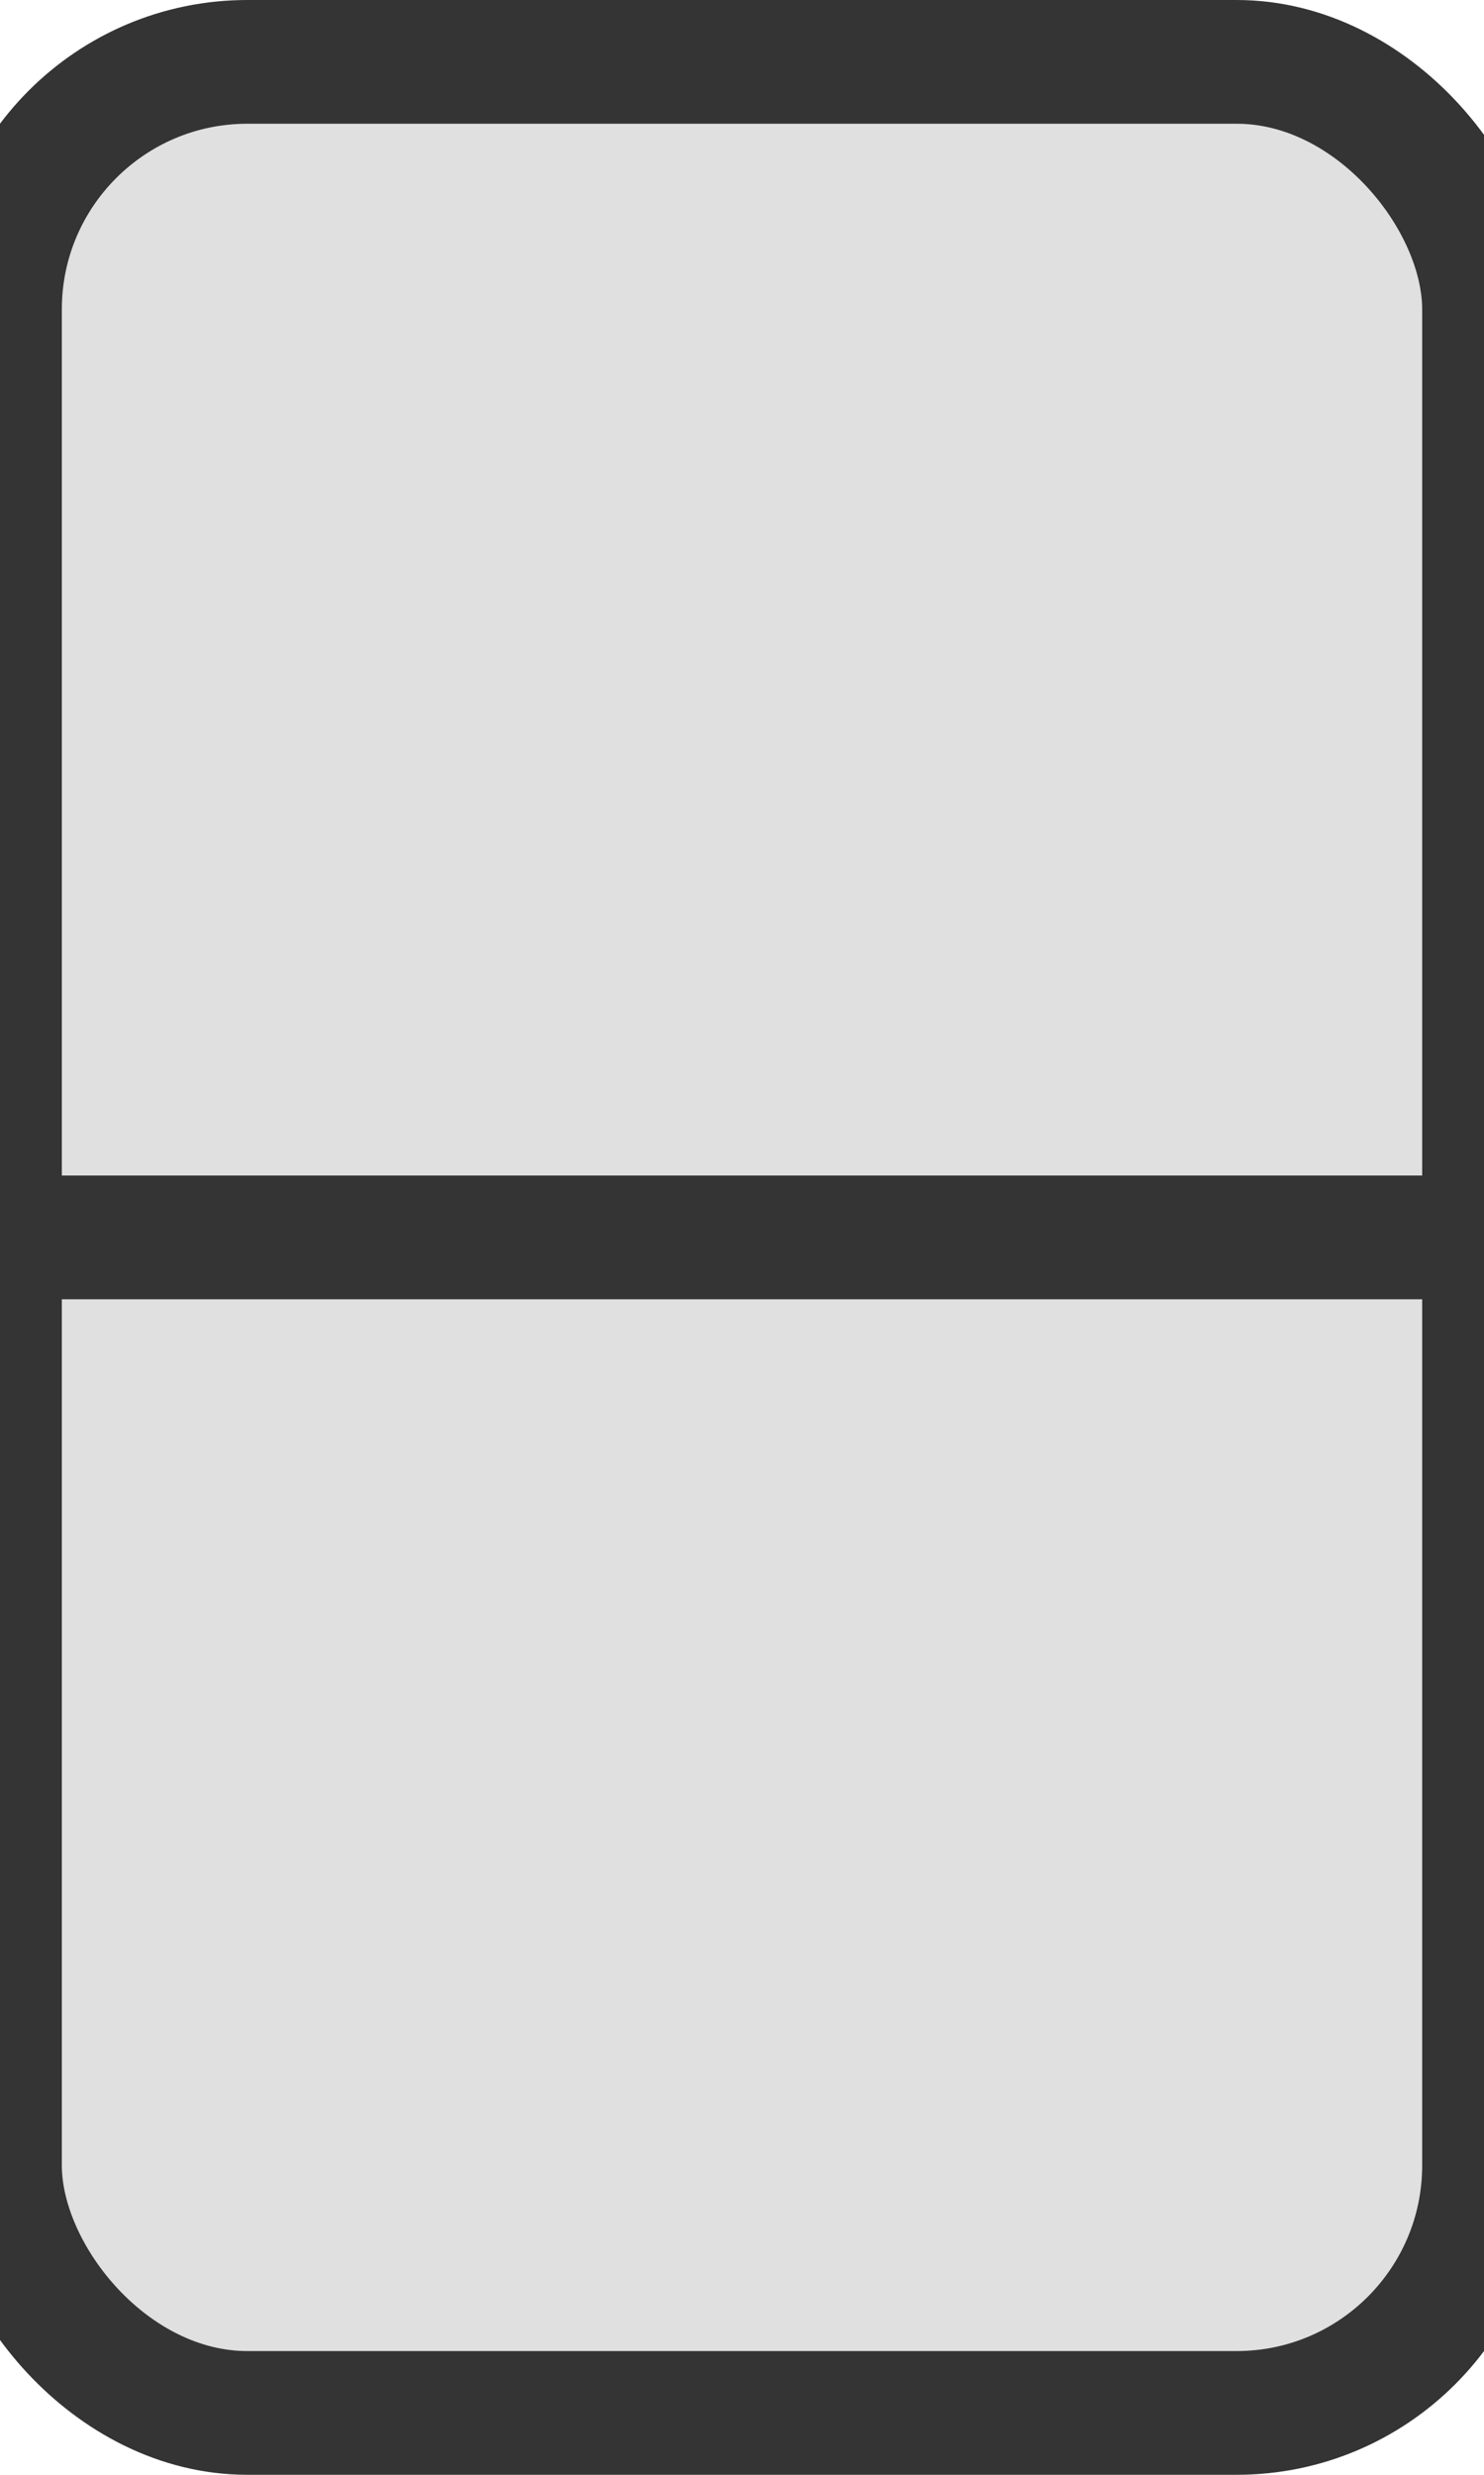 <svg
  version="1.1"
  xmlns="http://www.w3.org/2000/svg"
  xmlns:xlink="http://www.w3.org/1999/xlink"
  width="12"
  height="20"
  viewBox="0 0 12 20"
>

  <rect x="0" y="0.5" rx="2" width="12" height="19" stroke-width="1" stroke="#343434" fill="#e0e0e0"/>
  <polyline points="0 10 12 10" stroke-width="1" stroke="#343434"/>

</svg>
